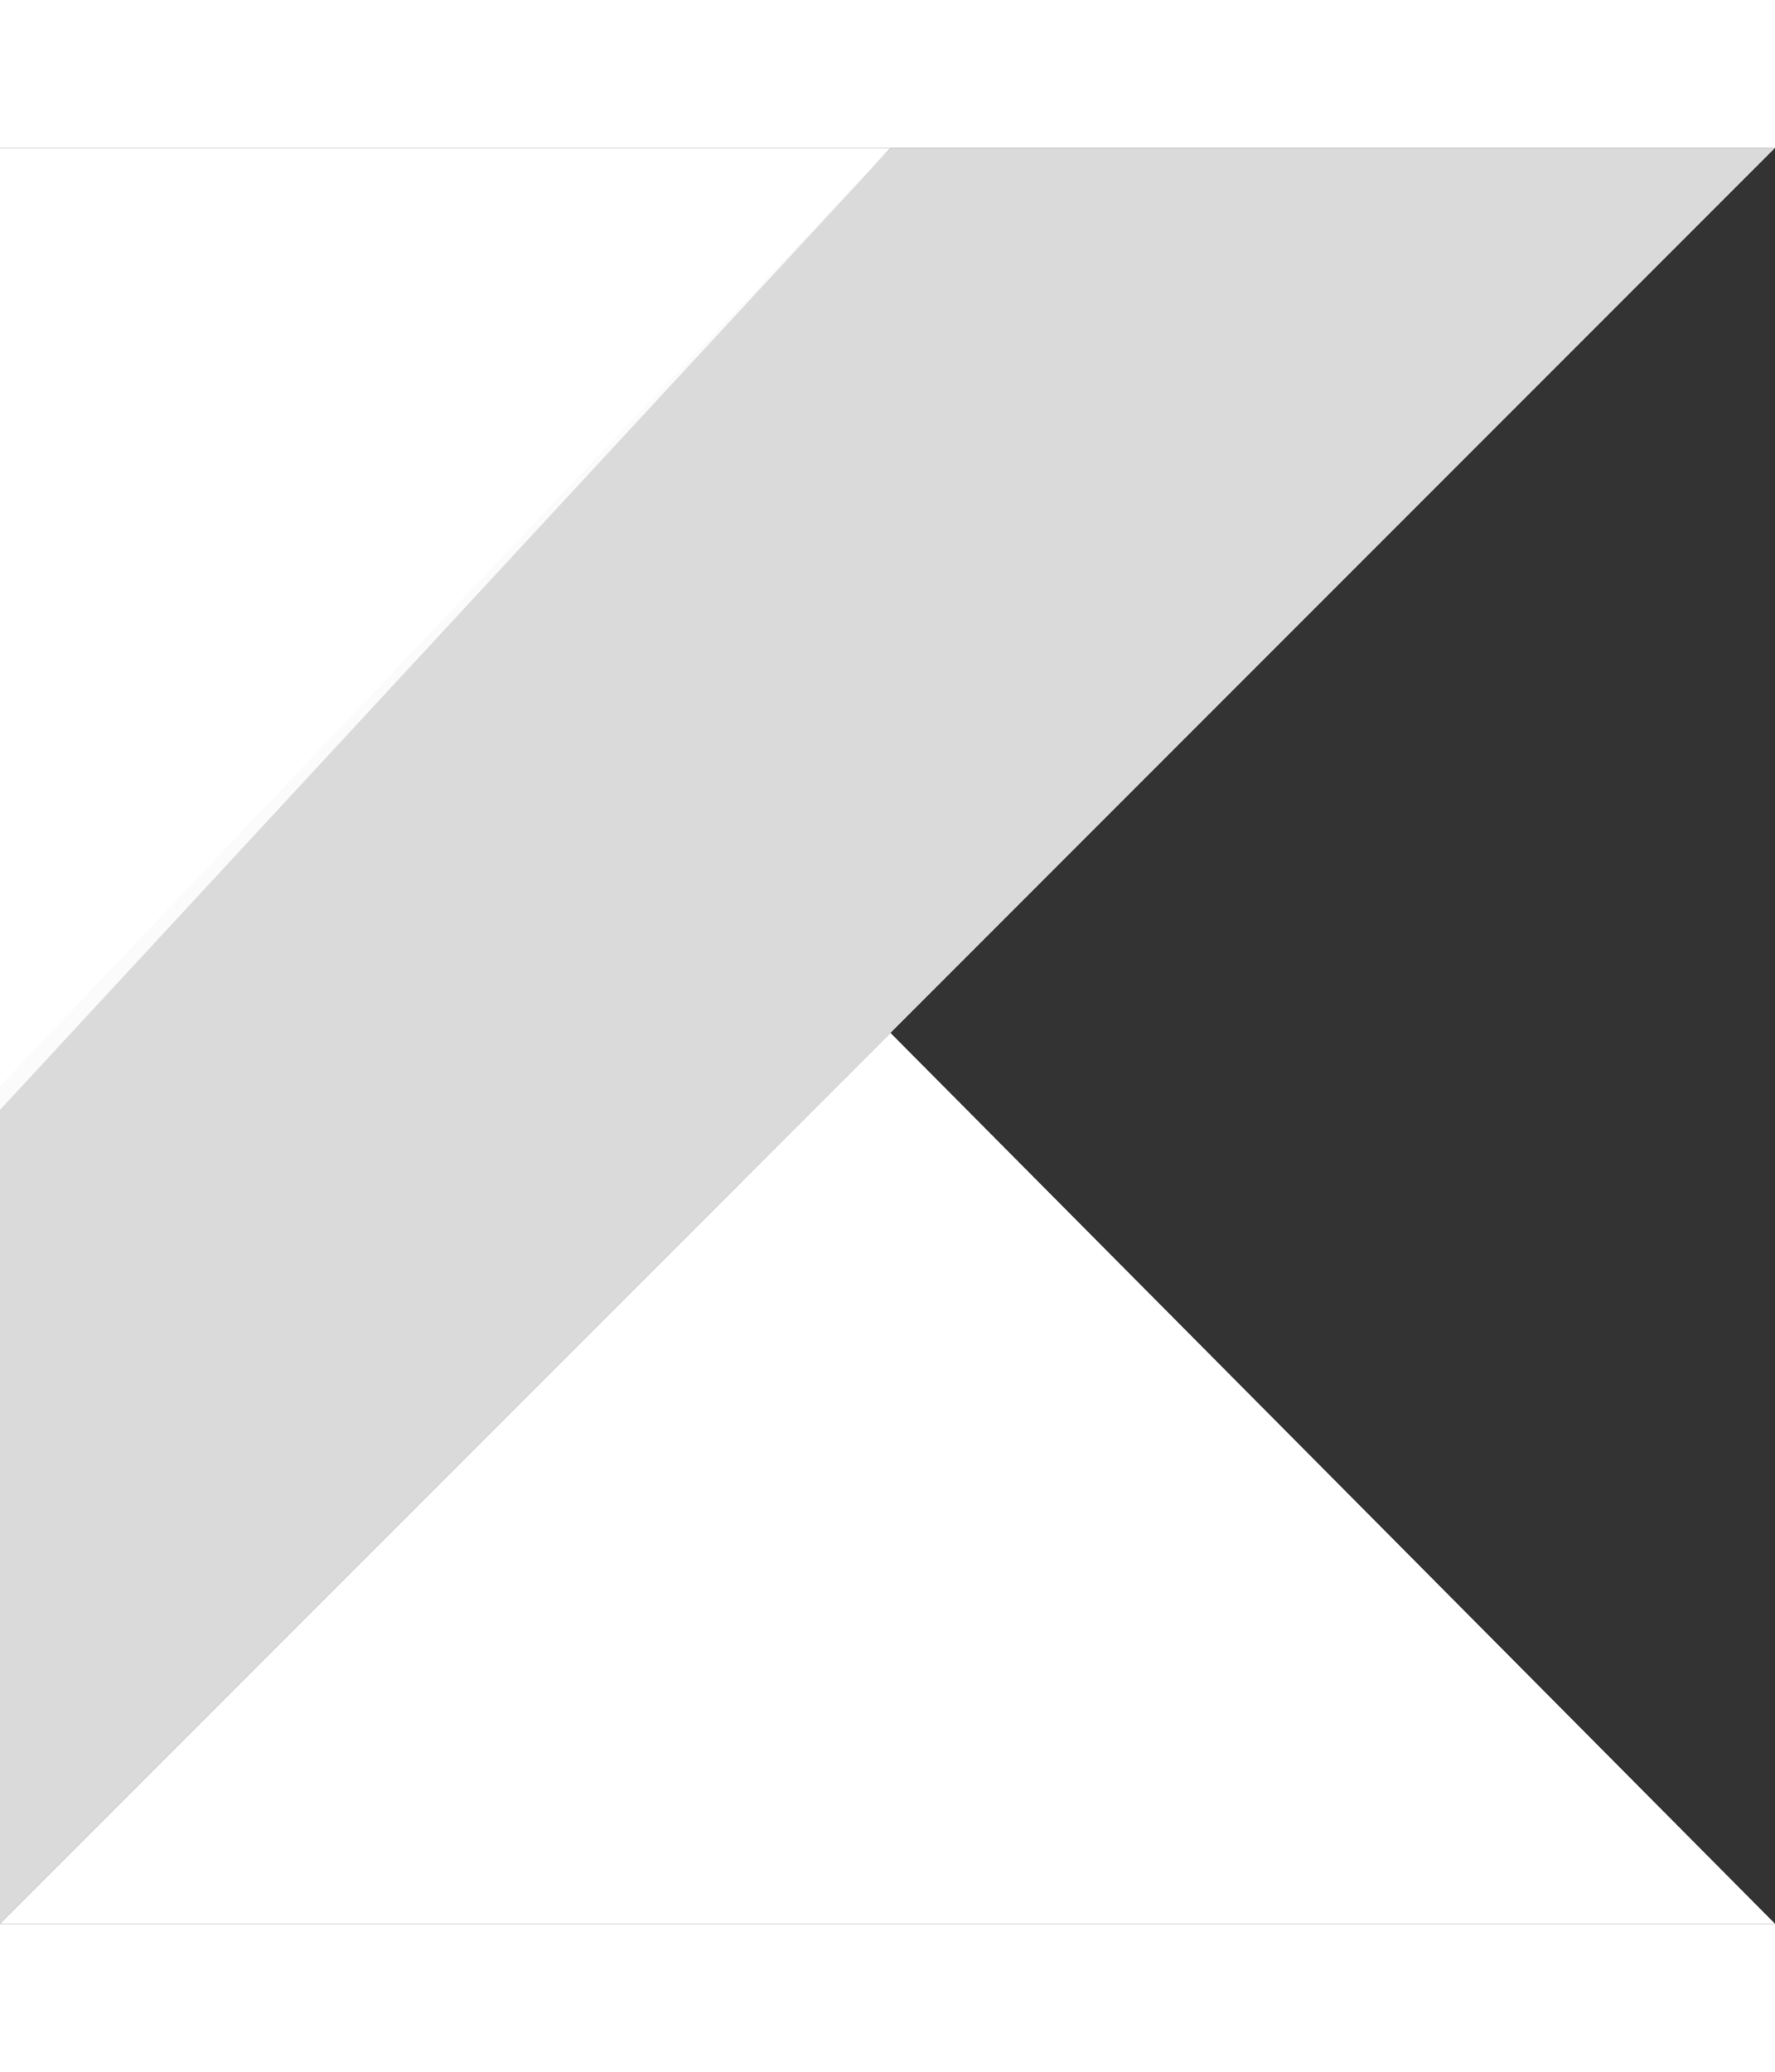 <svg width="30" height="35" viewBox="0 0 36 36" fill="none" xmlns="http://www.w3.org/2000/svg">
	<rect x="0" y="0" width="36" height="36" fill="#333333" stroke="none"/>
	<g clip-path="url(#clip0_1522_4463)">
		<path d="M0 35.999L18.06 17.939L36 35.999H0Z" fill="url(#paint0_linear_1522_4463)" />
		<path d="M0 0H18.06L0 19.5V0Z" fill="url(#paint1_linear_1522_4463)" />
		<path d="M18.06 0L0 19.02V36L18.06 17.94L36 0H18.06Z" fill="url(#paint2_radial_1522_4463)" />
	</g>
	<defs>
		<linearGradient id="paint0_linear_1522_4463" x1="957.564" y1="2664.8" x2="1461.43" y2="662.705" gradientUnits="userSpaceOnUse">
			<stop offset="1" stop-color="white" />
		</linearGradient>
		<linearGradient id="paint1_linear_1522_4463" x1="252.552" y1="723.546" x2="1309.84" y2="-183.349" gradientUnits="userSpaceOnUse">
			<stop offset="0.833" stop-color="white" />
		</linearGradient>
		<radialGradient id="paint2_radial_1522_4463" cx="0" cy="0" r="1" gradientUnits="userSpaceOnUse" gradientTransform="translate(1068.89 1634.83) rotate(-45) scale(2368.8)">
			<stop offset="0.82" stop-color="#FAFAFA" stop-opacity="0.84" />
		</radialGradient>
		<clipPath id="clip0_1522_4463">
			<rect width="36" height="36" fill="white" />
		</clipPath>
	</defs>
</svg>
